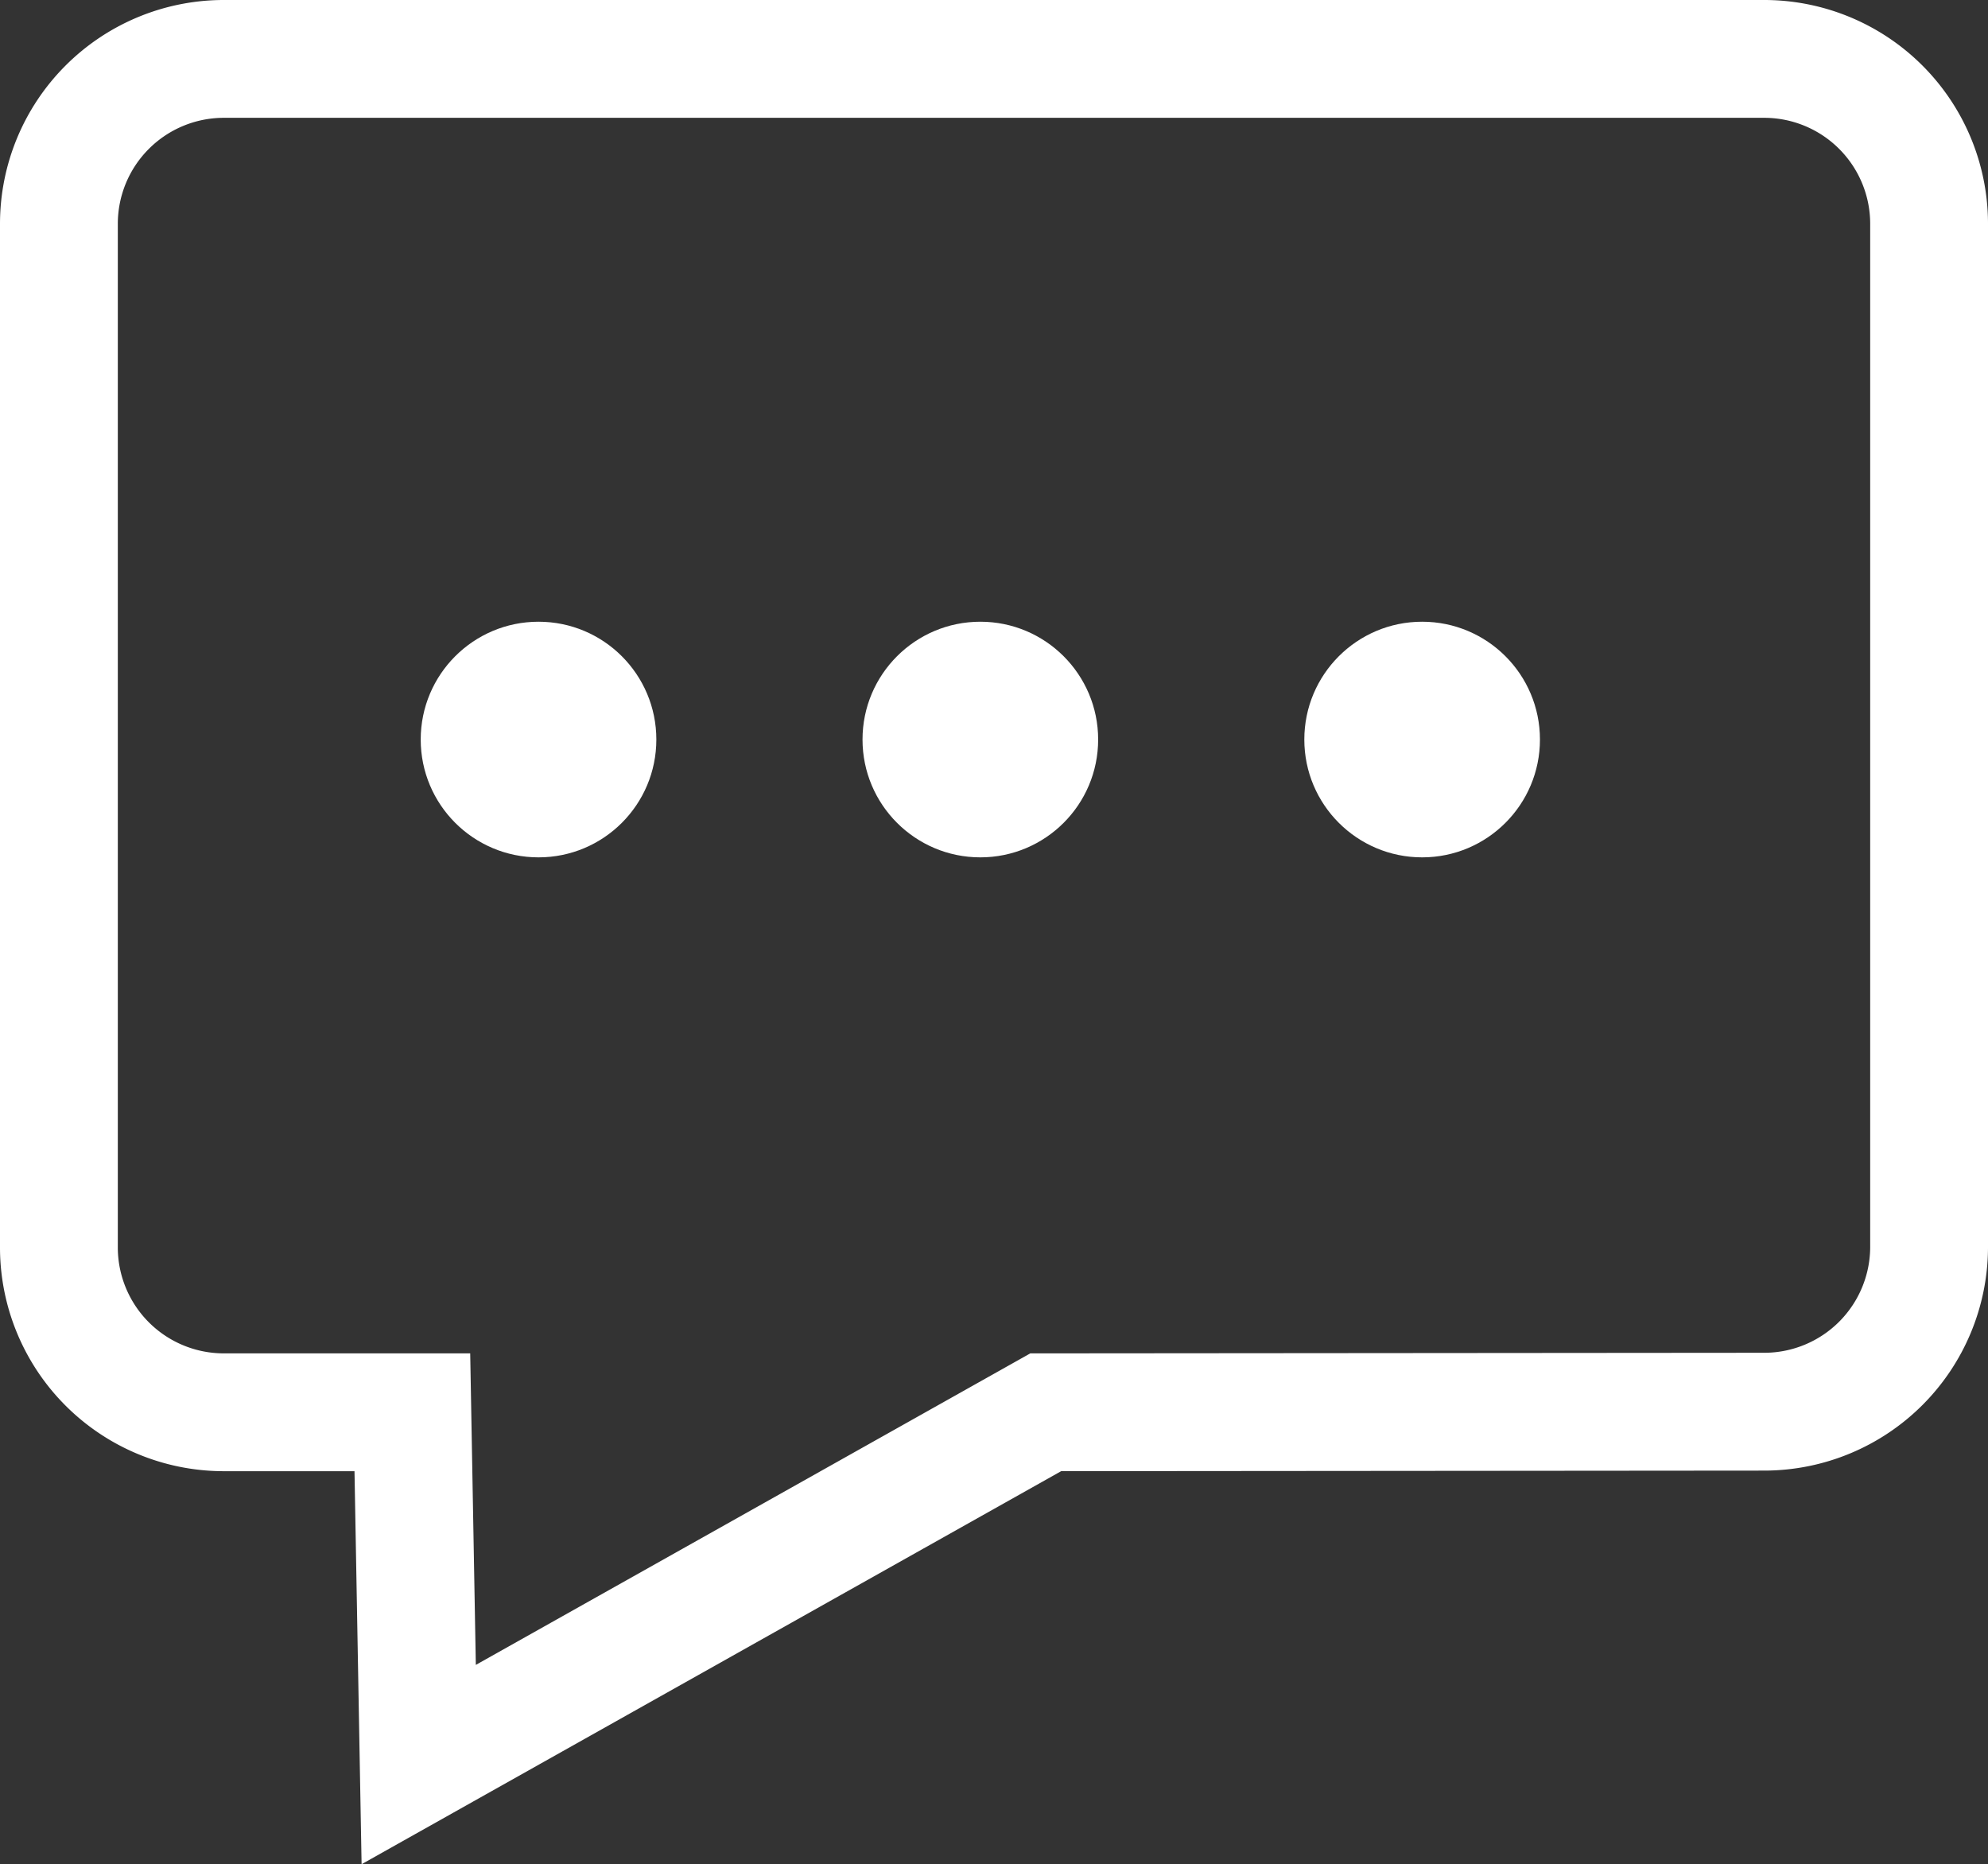 <svg xmlns="http://www.w3.org/2000/svg" viewBox="0 0 168.74 158.24"><rect x="0" y="0" width="168.74" height="158.24" fill="#333333" stroke="none"/><defs><style>.cls-1{fill:none;stroke:#fff;stroke-miterlimit:10;stroke-width:10px;}.cls-2{fill:#fff;}</style></defs><title>Chat Box</title><g id="Layer_2" data-name="Layer 2"><g id="Percentage"><path class="cls-1" d="M88.76,119.87l-53.22,29.9L35,119.87H18.91A14,14,0,0,1,5,106v-87A14,14,0,0,1,18.91,5H149.83a14,14,0,0,1,13.91,13.91v87a14,14,0,0,1-13.91,13.91Z"/><circle class="cls-2" cx="83.21" cy="62.77" r="10"/><circle class="cls-2" cx="120.71" cy="62.77" r="10"/><circle class="cls-2" cx="45.71" cy="62.77" r="10"/></g></g></svg>